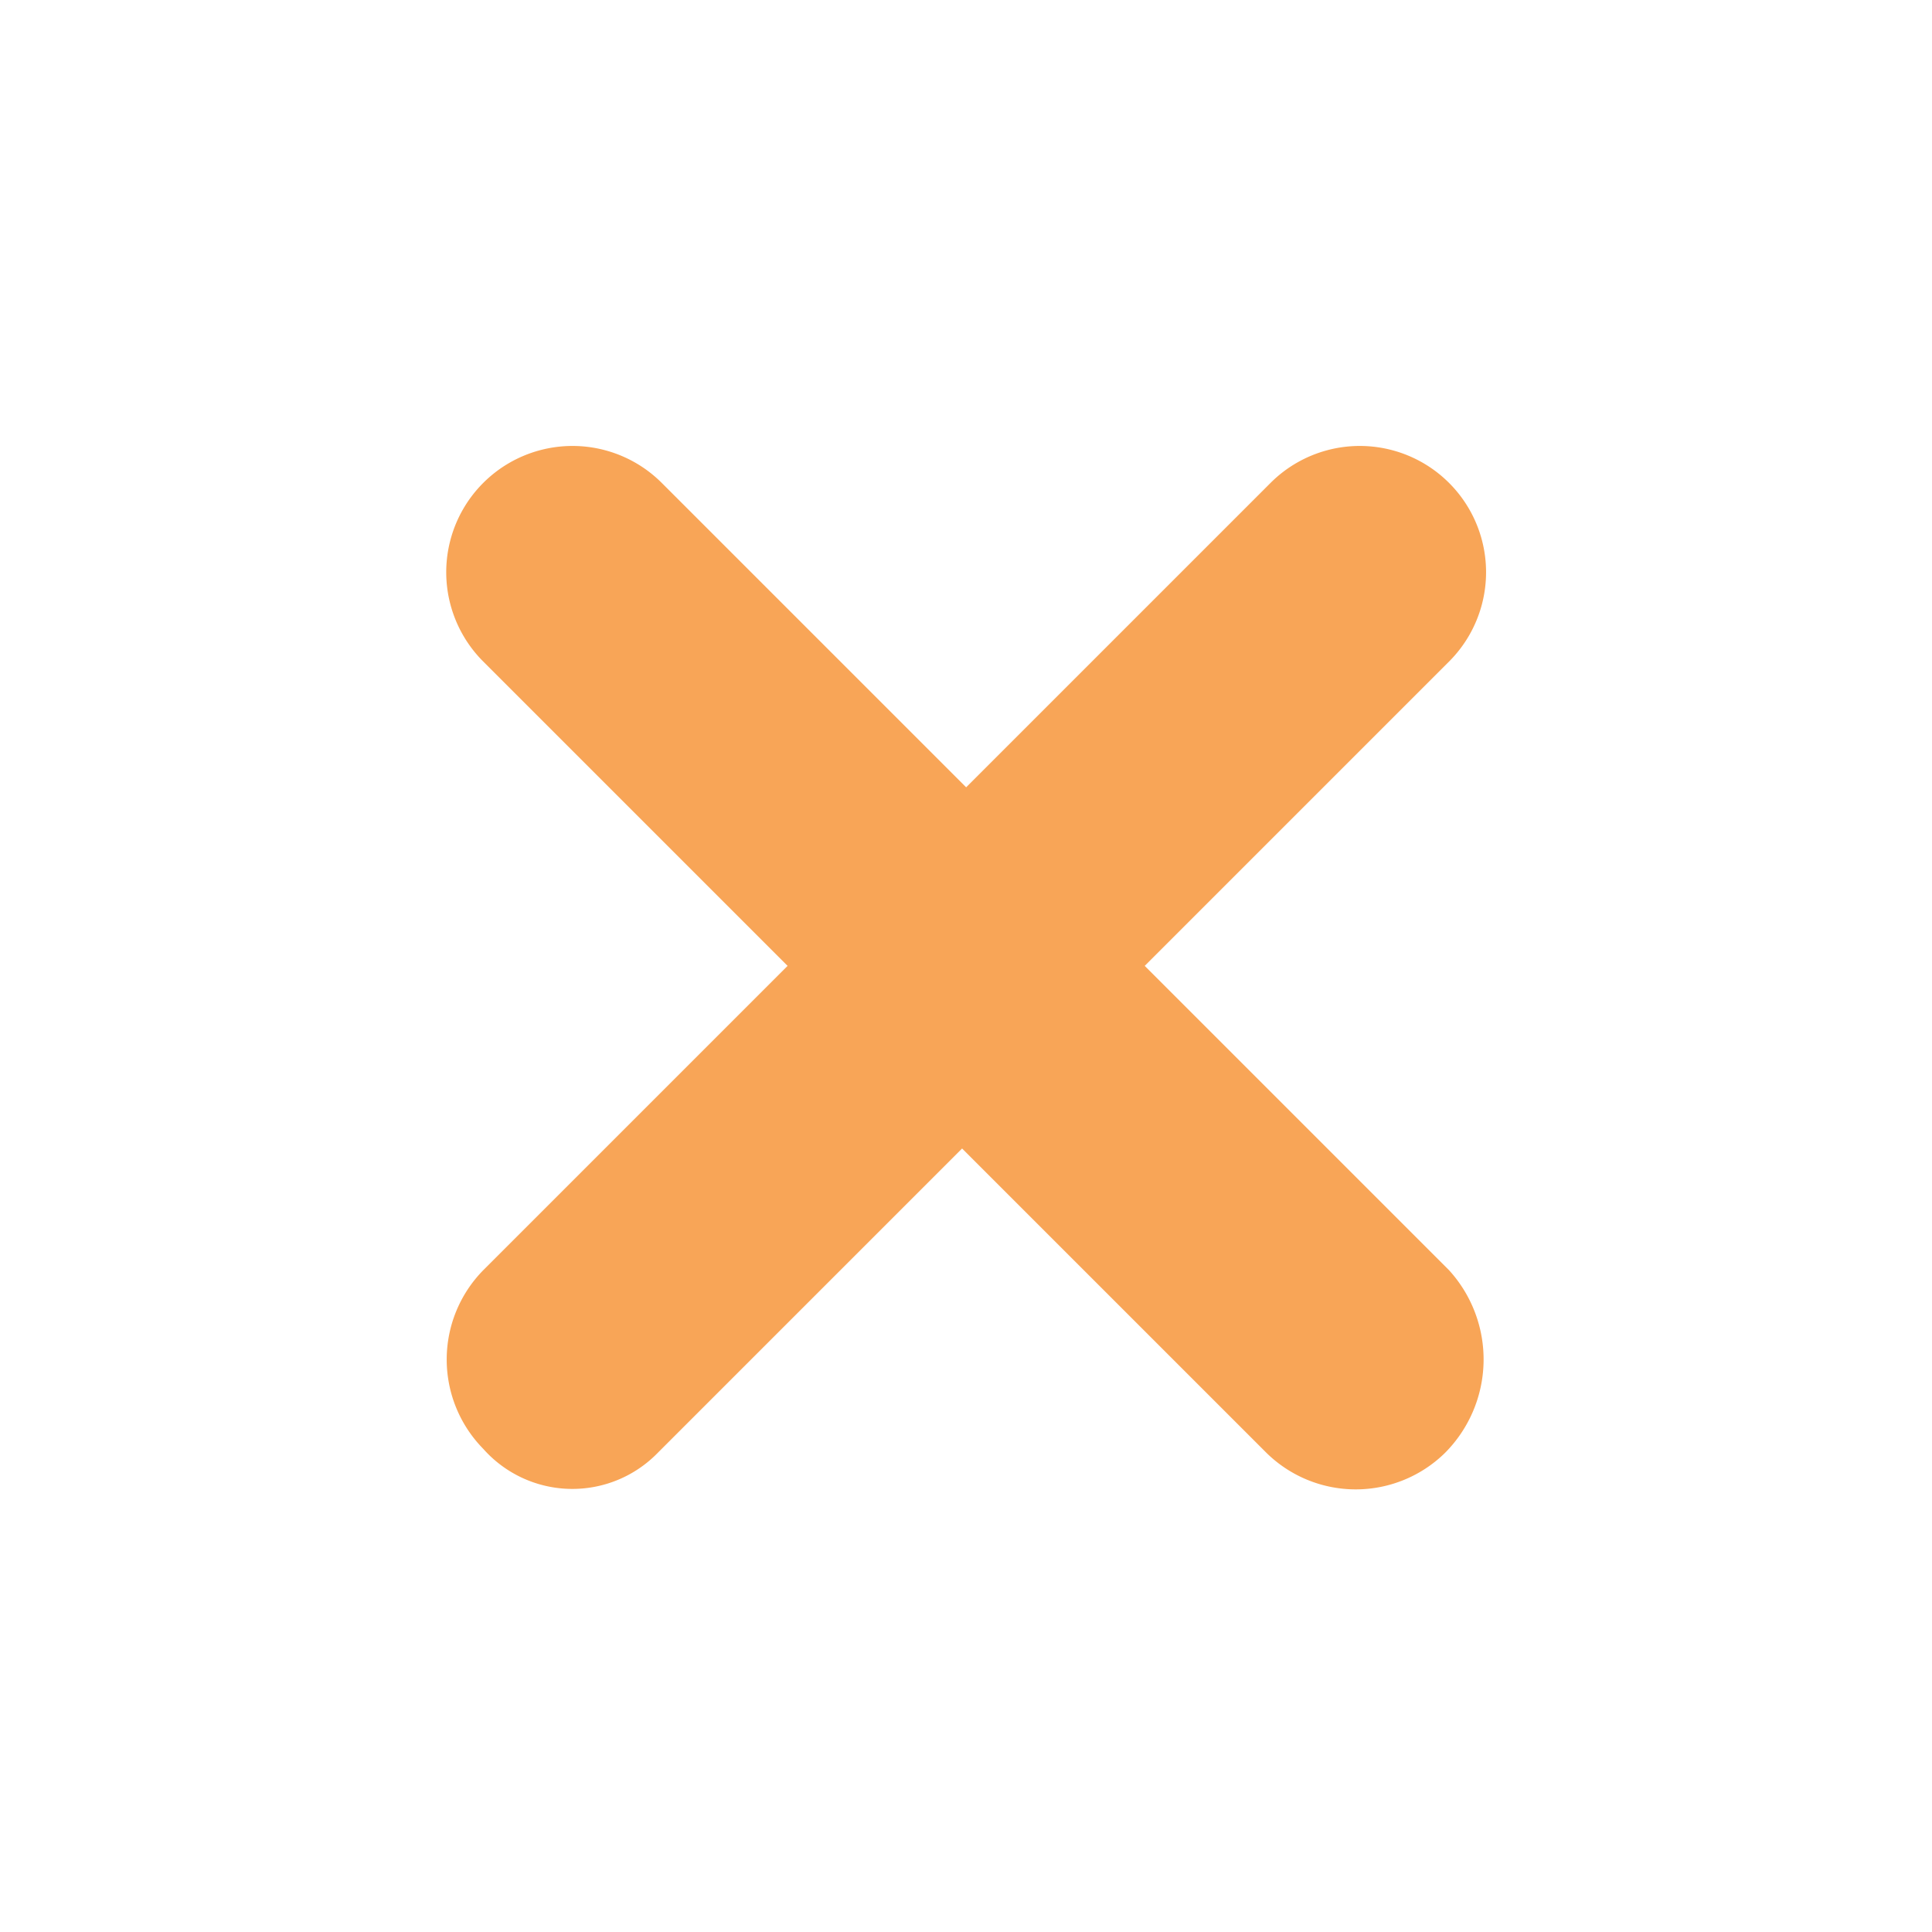 <svg xmlns="http://www.w3.org/2000/svg" width="33.663" height="33.663" viewBox="0 0 33.663 33.663">
    <defs>
        <style>
            .cls-1{fill:#f8a557}
        </style>
    </defs>
    <g id="Croix" transform="translate(-258.072 -928.068)">
        <path id="Tracé_156" d="M21.7 9.7h-7.5V2.2A2.22 2.22 0 0 0 12 0a2.308 2.308 0 0 0-2.3 2.2v7.5H2.2a2.2 2.2 0 1 0 0 4.4h7.5v7.5a2.2 2.2 0 1 0 4.4 0v-7.5h7.5a2.22 2.22 0 0 0 2.2-2.2 2.075 2.075 0 0 0-2.1-2.2z" class="cls-1" data-name="Tracé 156" transform="rotate(135 -49.827 532.869)"/>
    </g>
</svg>
